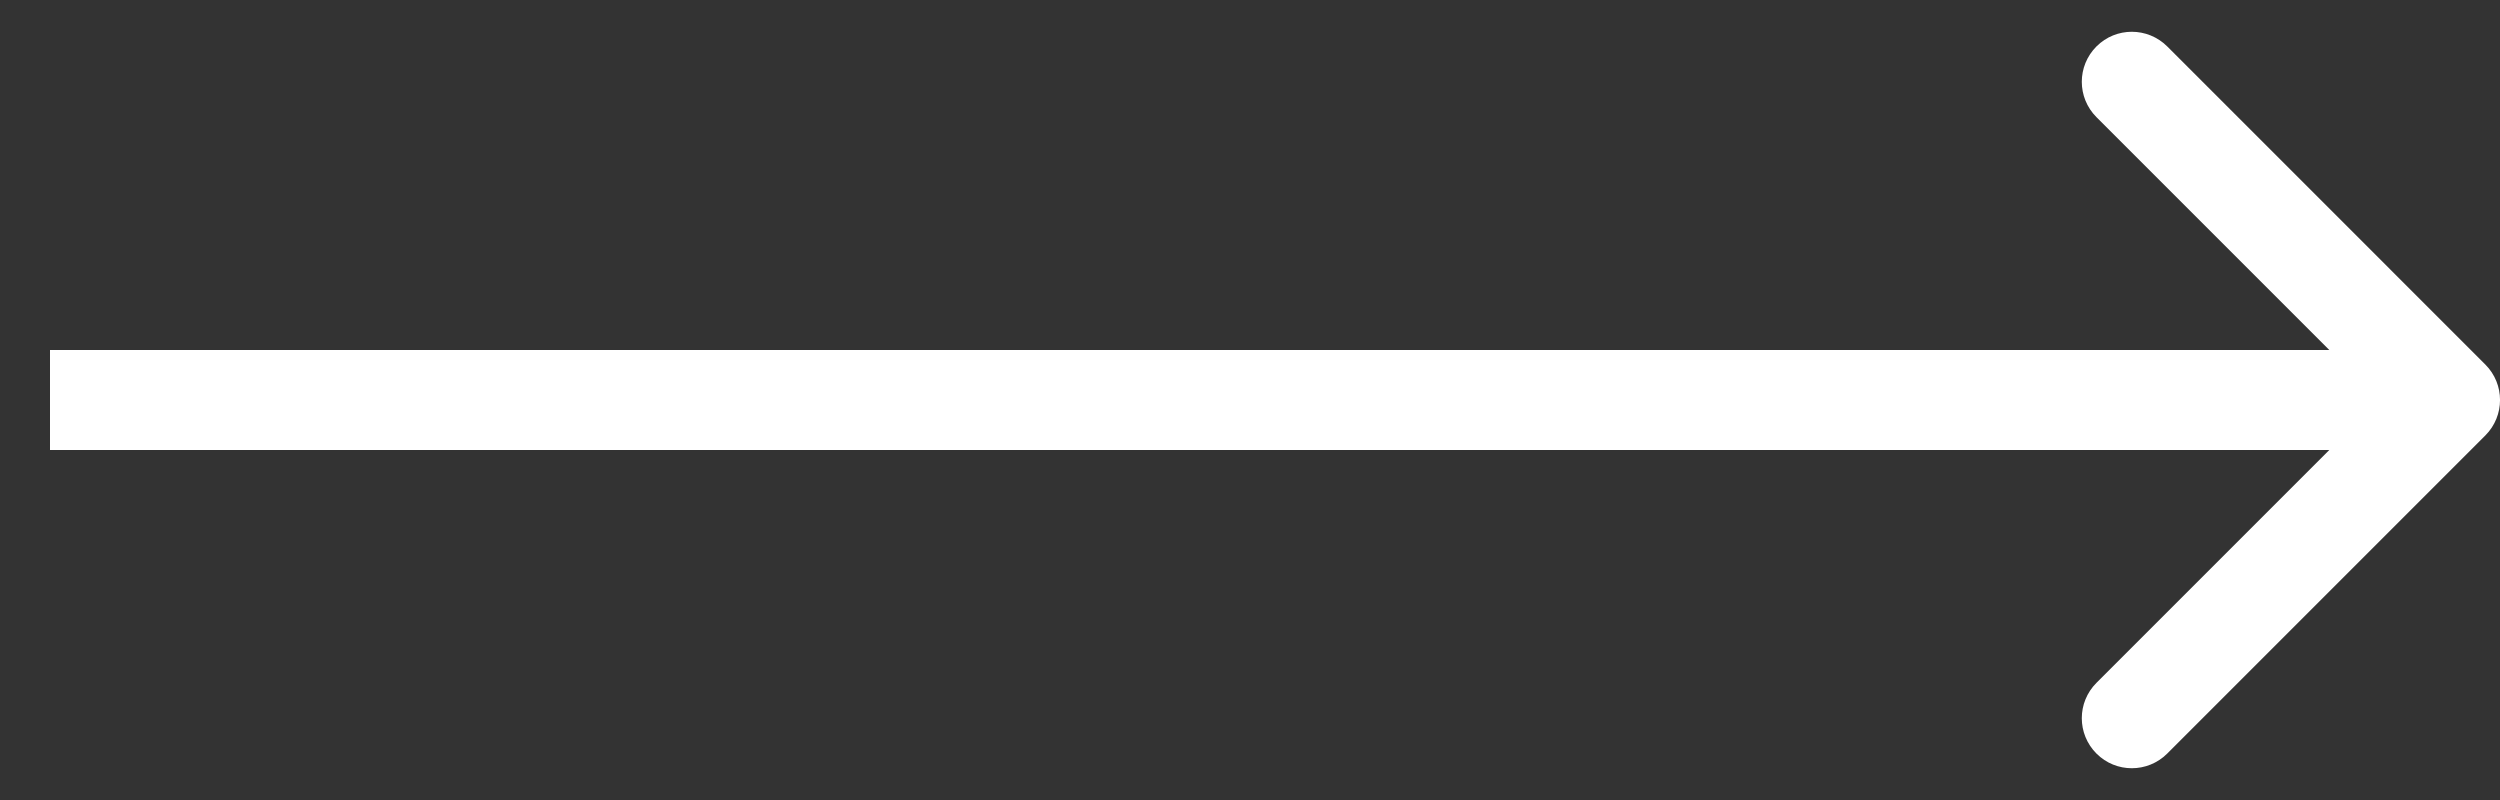 <svg width="25" height="8" viewBox="0 0 25 8" fill="none" xmlns="http://www.w3.org/2000/svg">
<rect x="0" y="0" width="25" height="8" fill="#333333" stroke="none"/>
<path d="M24.854 4.354C25.049 4.158 25.049 3.842 24.854 3.646L21.672 0.464C21.476 0.269 21.16 0.269 20.965 0.464C20.769 0.66 20.769 0.976 20.965 1.172L23.793 4L20.965 6.828C20.769 7.024 20.769 7.34 20.965 7.536C21.16 7.731 21.476 7.731 21.672 7.536L24.854 4.354ZM0.5 4.5L24.5 4.5L24.5 3.5L0.5 3.5L0.5 4.5Z" fill="white"/>
</svg>

